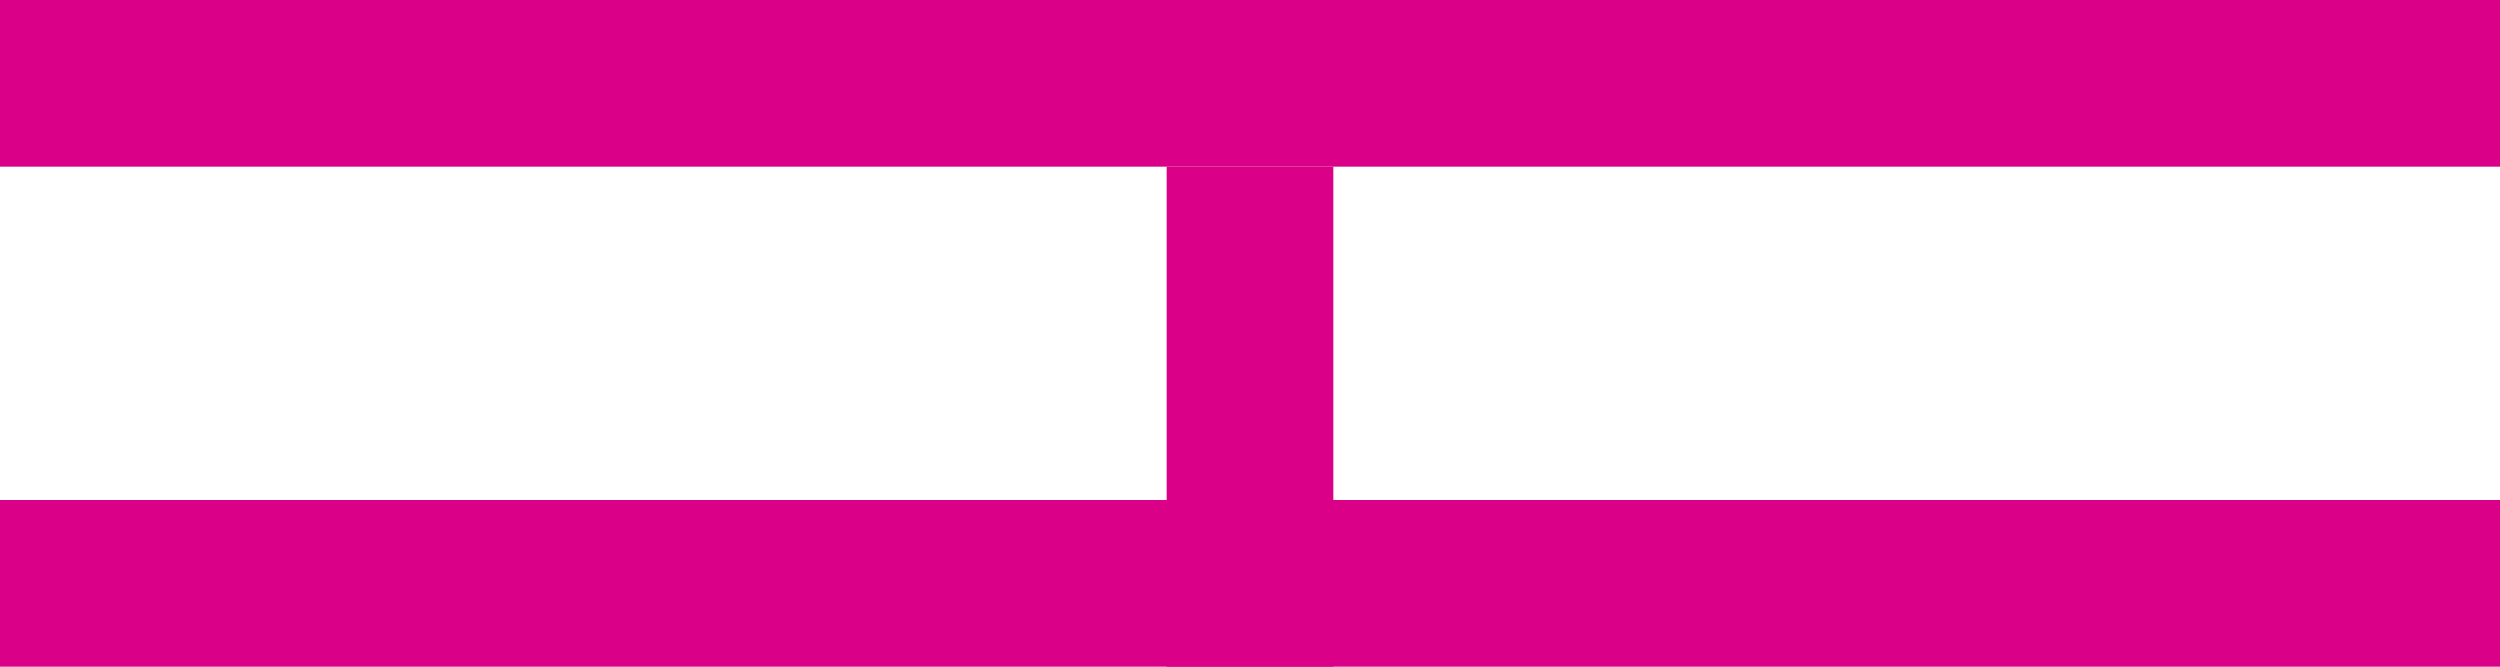 <svg width="15" height="4" viewBox="0 0 15 4" fill="none" xmlns="http://www.w3.org/2000/svg">
<g clip-path="url(#clip0_1022_17888)">
<line y1="-0.5" x2="15" y2="-0.5" transform="matrix(-1 0 0 1 15 1)" stroke="#DA0087"/>
<line y1="-0.5" x2="4" y2="-0.5" transform="matrix(0 -1 -1 0 7 5)" stroke="#DA0087"/>
<line y1="-0.5" x2="15" y2="-0.5" transform="matrix(-1 0 0 1 15 4)" stroke="#DA0087"/>
</g>
<defs>
<clipPath id="clip0_1022_17888">
<rect width="15" height="4" fill="white" transform="matrix(-1 0 0 1 15 0)"/>
</clipPath>
</defs>
</svg>
